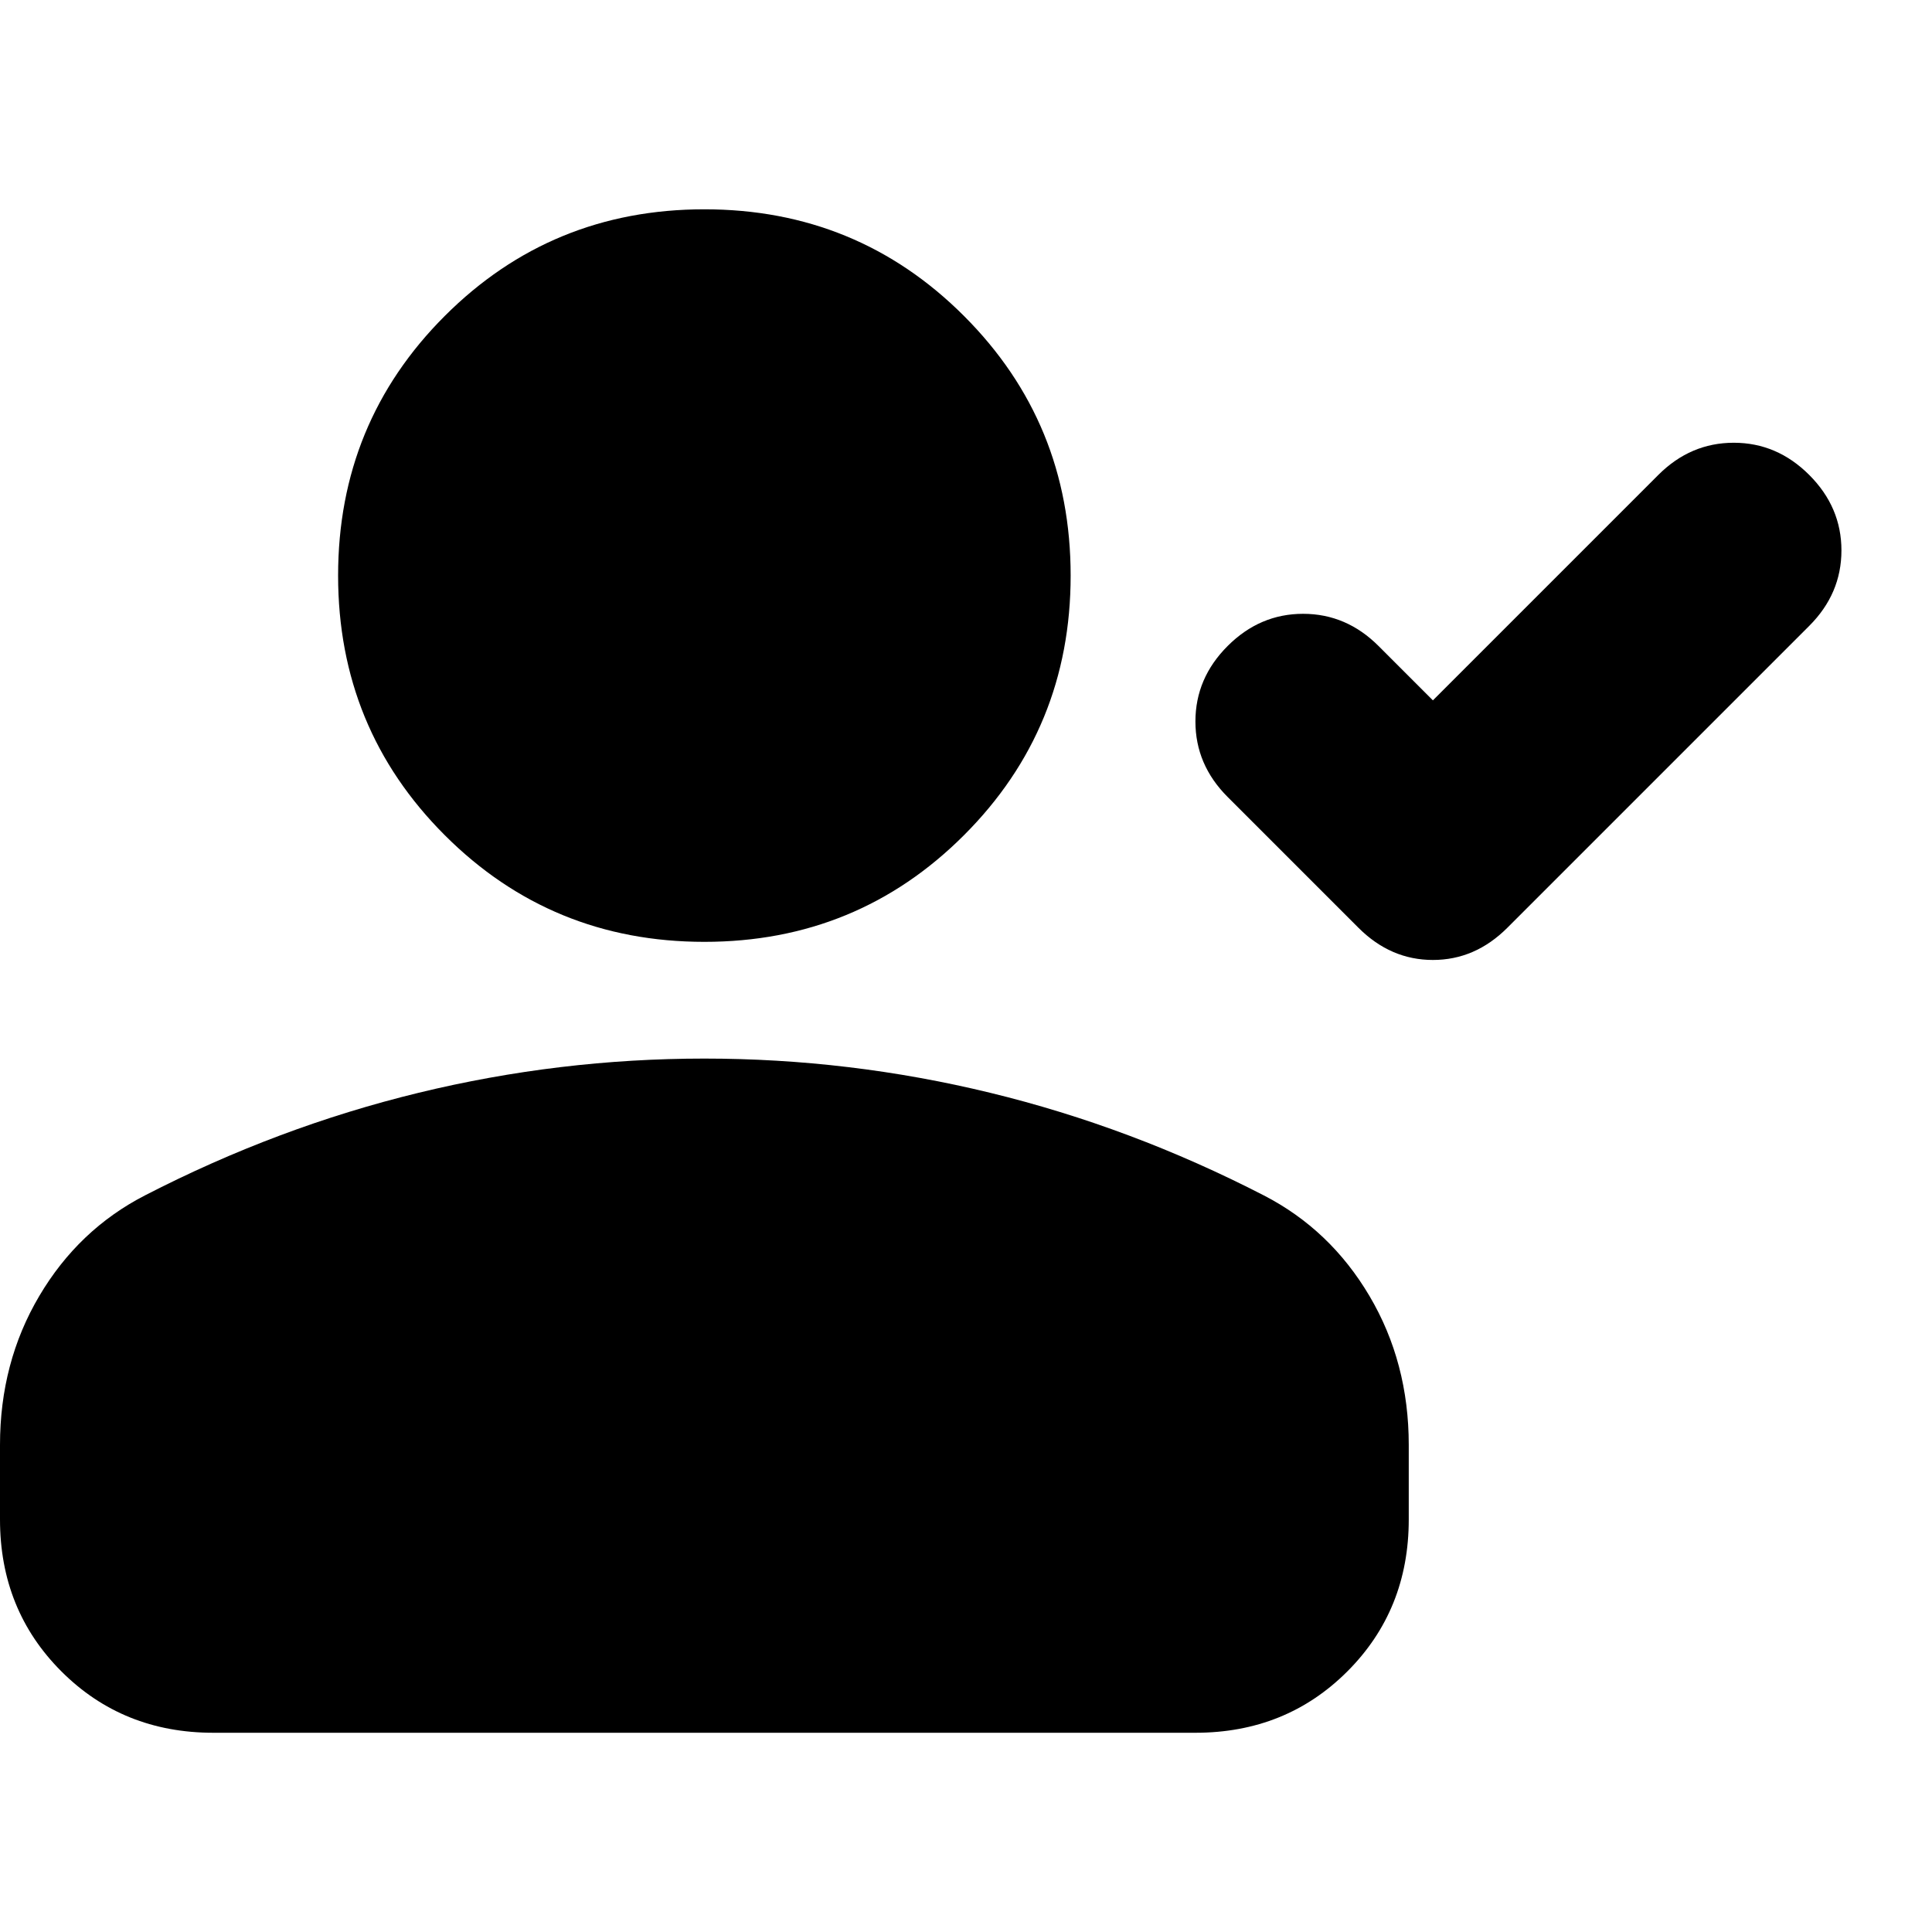 <svg xmlns="http://www.w3.org/2000/svg" height="24" viewBox="0 -960 960 960" width="24"><path d="m712-612 112-112q16-16 37.5-16t37.5 16q16 16 16 37.5T899-649L749-499q-16 16-37 16t-37-16l-65-65q-16-16-16-37.5t16-37.5q16-16 37.5-16t37.5 16l27 27ZM350-492q-76 0-129-53t-53-129q0-76 53-129t129-53q76 0 129 53t53 129q0 76-53 129t-129 53ZM0-205v-37q0-41 19.5-74T72-366q66-34 136-51t142-17q72 0 142 17t136 51q33 17 52.5 50t19.5 74v37q0 45-30.5 75.5T594-99H106q-45 0-75.5-30.5T0-205Z"/></svg>
